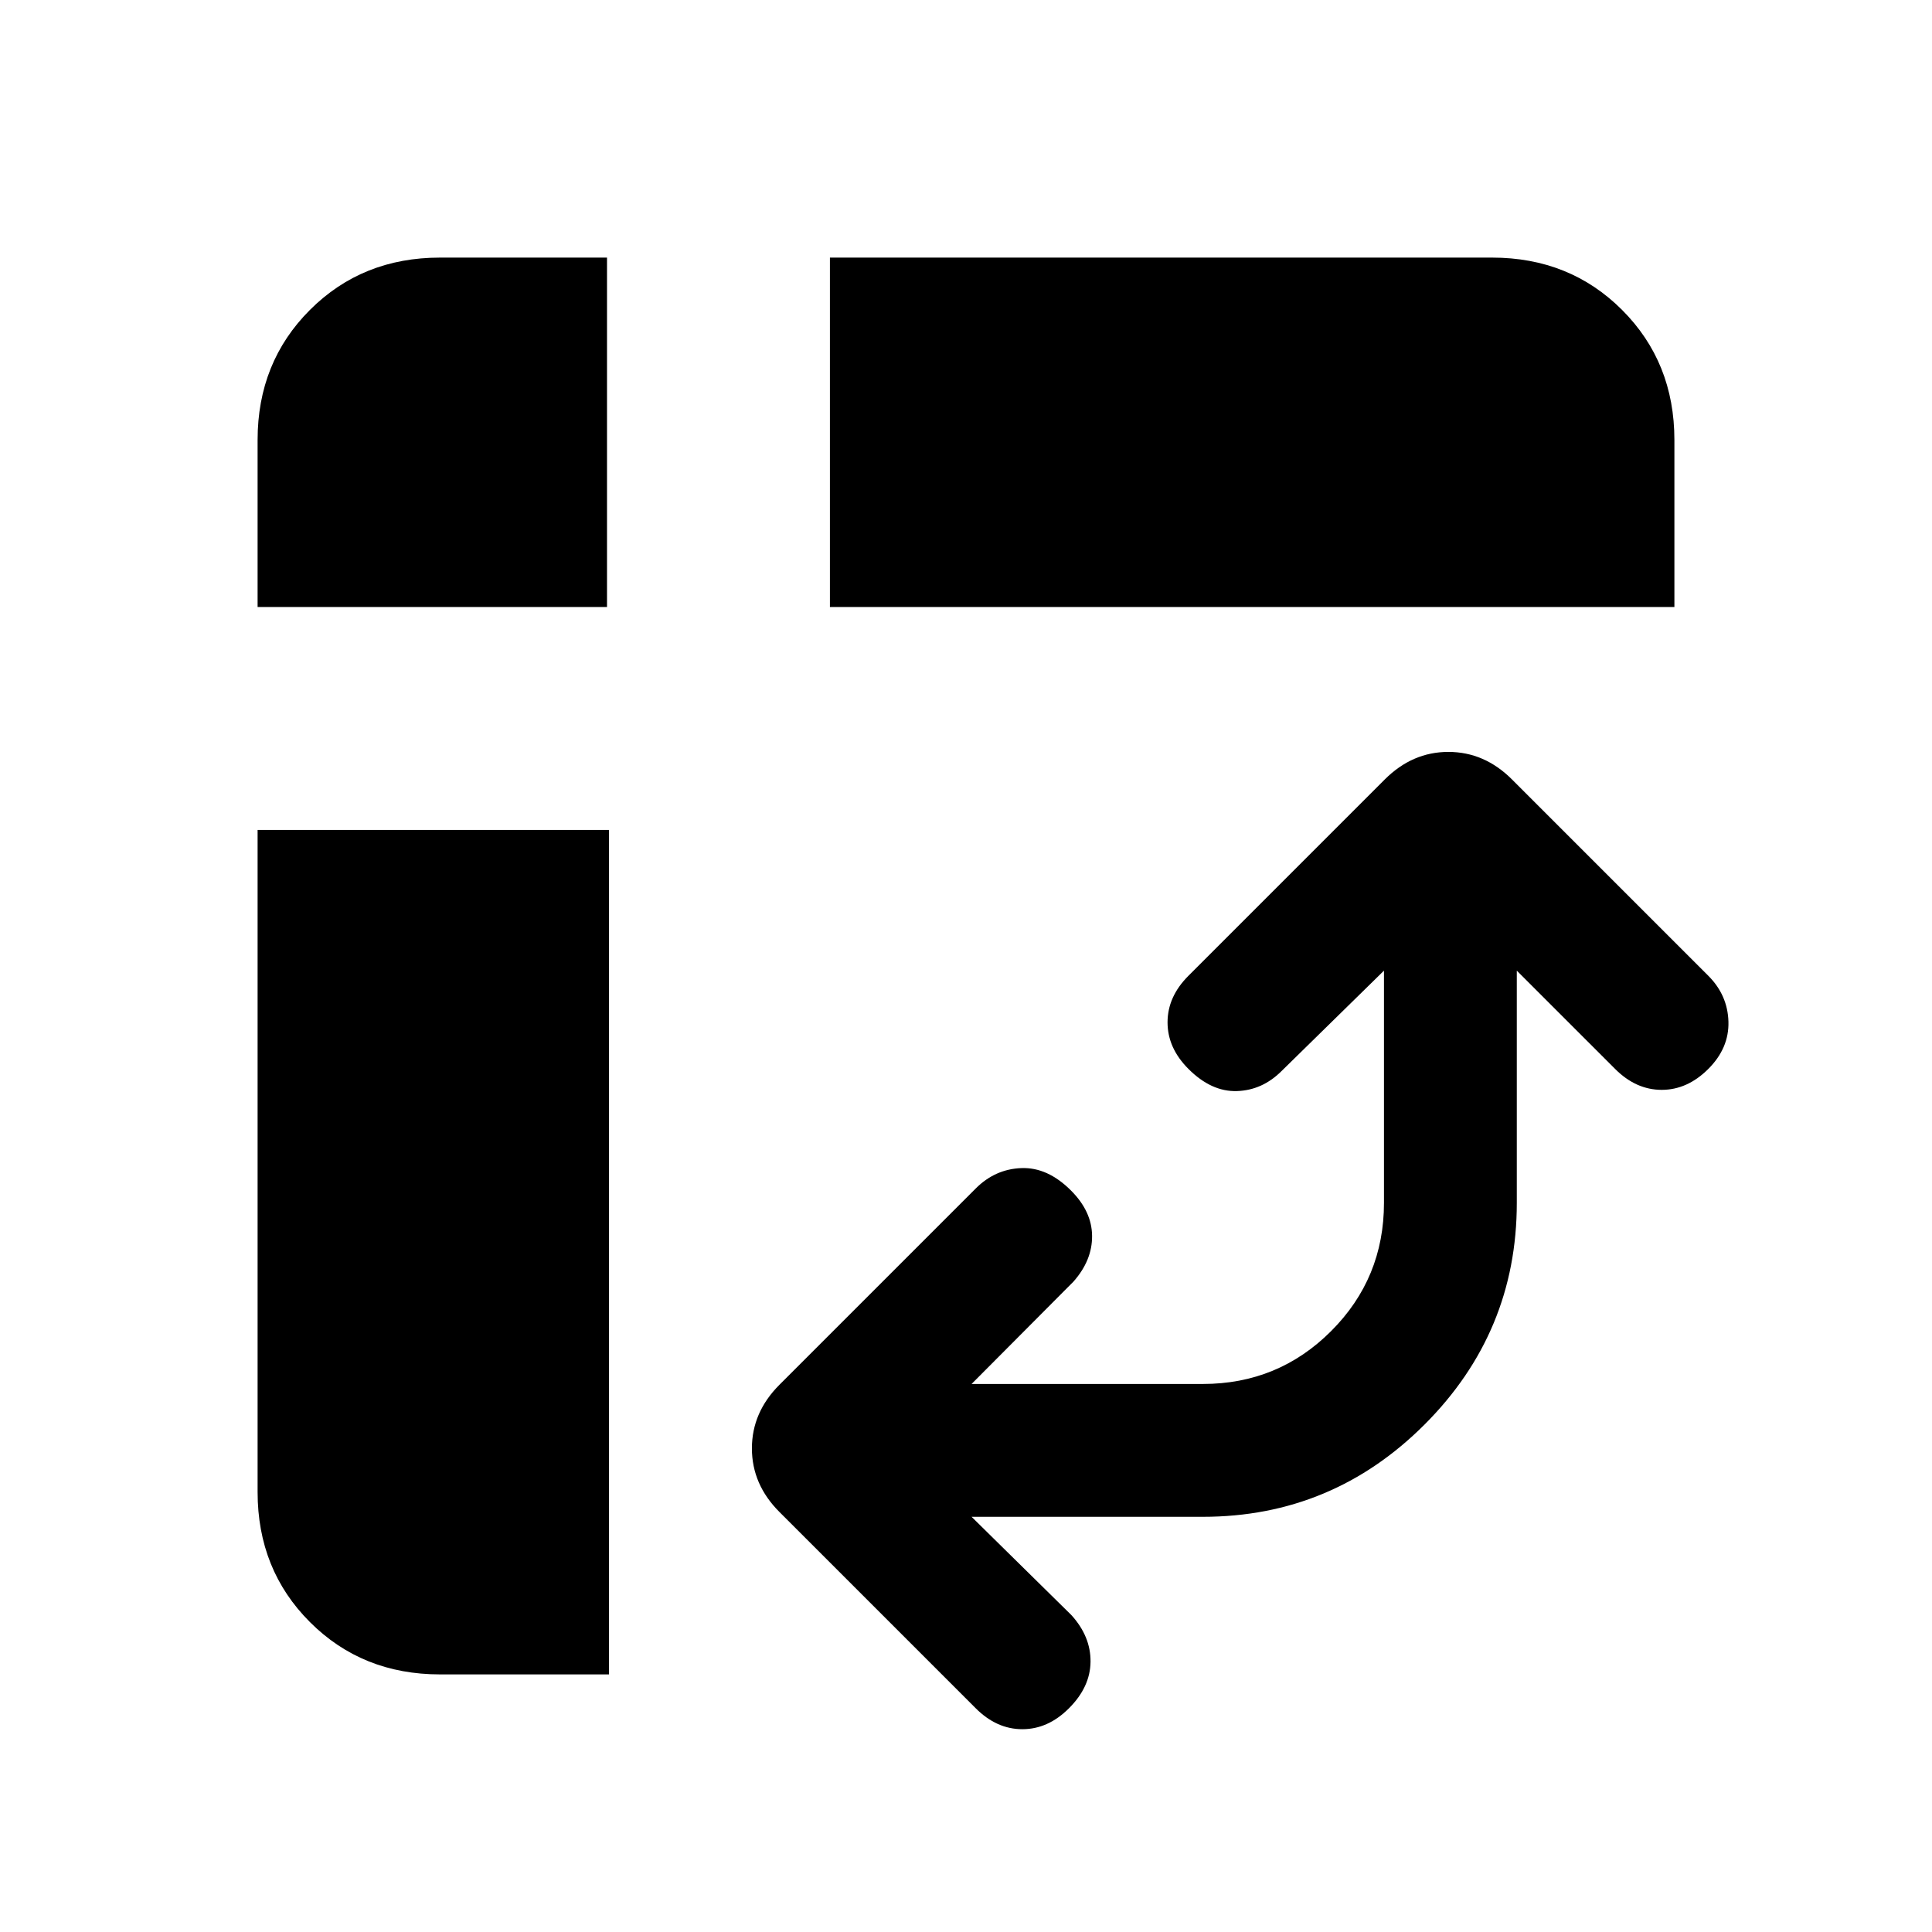 <svg xmlns="http://www.w3.org/2000/svg" height="24" viewBox="0 -960 960 960" width="24"><path d="M412.38-658.38V-832h329Q780-832 806-806q26 26 26 64.62v83H412.38ZM218.62-128Q180-128 154-154q-26-26-26-64.62v-329h174.62V-128h-84ZM128-658.38v-83Q128-780 154-806q26-26 64.62-26h83v173.62H128Zm354.77 452.07 49.61 48.85q9.62 10.61 9.5 23.15-.11 12.54-10.73 23.16-10.38 10.38-23.15 10.38-12.77 0-23.15-10.38l-97.54-97.54q-13.69-13.69-13.69-31.62 0-17.92 13.69-31.61l97.54-97.54q9.61-9.62 22.65-10.12t24.65 11.12q10.39 10.38 10.5 22.54.12 12.15-9.27 22.77l-50.61 50.84h114.92q37.46 0 63.73-26.27 26.27-26.27 26.27-63.73v-115.38l-50.84 49.84q-9.62 9.62-22.27 10-12.66.39-24.04-11-10.39-10.38-10.39-23.15 0-12.77 10.39-23.15l97.54-97.54q13.69-13.69 31.61-13.69 17.93 0 31.62 13.69l97.54 97.54q9.61 9.61 10 22.77.38 13.15-10 23.53-10.39 10.39-23.16 10.39t-23.15-10.39l-48.85-48.84v115.38q0 64.31-45.84 110.16-45.85 45.84-110.16 45.84H482.77Z"/></svg>